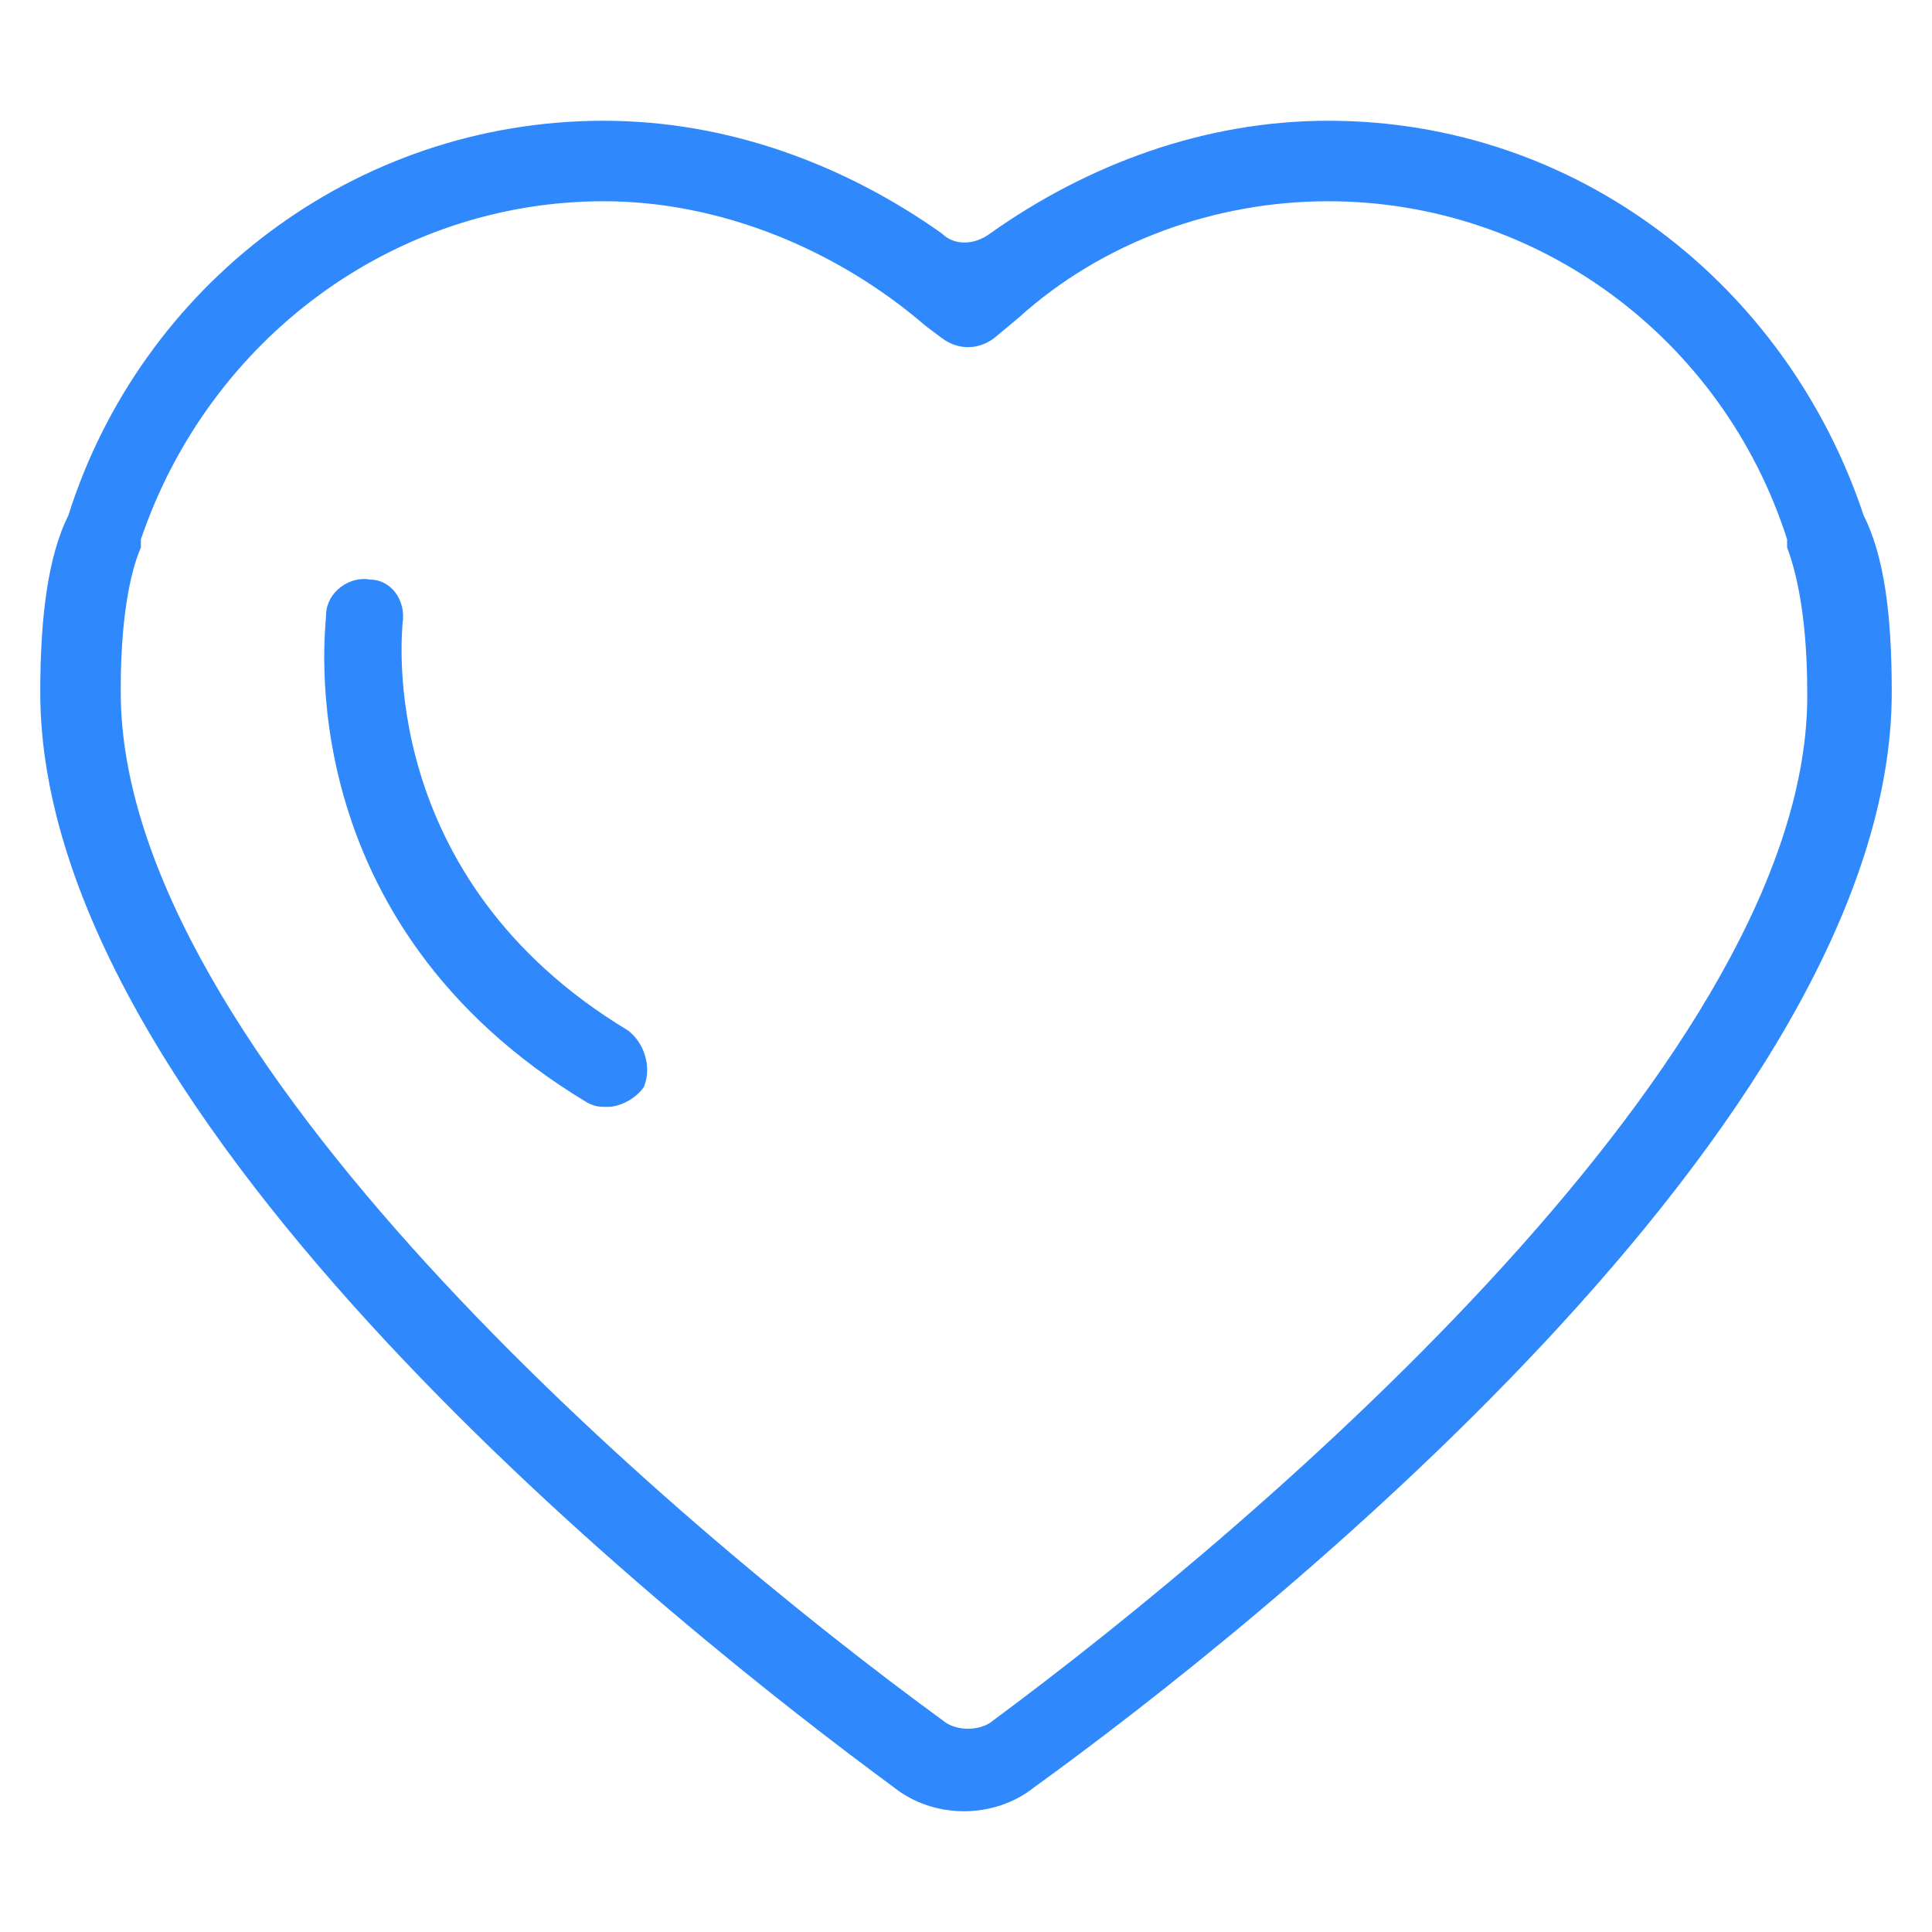 <?xml version="1.0" standalone="no"?><!DOCTYPE svg PUBLIC "-//W3C//DTD SVG 1.1//EN" "http://www.w3.org/Graphics/SVG/1.1/DTD/svg11.dtd"><svg t="1540531173063" class="icon" style="" viewBox="0 0 1024 1024" version="1.1" xmlns="http://www.w3.org/2000/svg" p-id="16005" xmlns:xlink="http://www.w3.org/1999/xlink" width="88" height="88"><defs><style type="text/css"></style></defs><path d="M987.733 273.067C947.2 151.467 836.267 64 704 64c-66.133 0-128 23.467-179.2 59.733-8.533 6.4-19.2 6.4-25.6 0C448 87.467 386.133 64 320 64 187.733 64 74.667 151.467 36.267 273.067c-10.667 21.333-14.933 53.333-14.933 93.867 0 228.267 339.2 497.067 452.267 580.267 21.333 17.067 53.333 17.067 74.667 0C663.467 864 1002.667 595.2 1002.667 366.933c0-42.667-4.267-72.533-14.933-93.867z m-462.933 640c-6.4 4.267-17.067 4.267-23.467 0C352 804.267 64 556.8 64 366.933v-2.133c0-34.133 4.267-59.733 10.667-74.667v-4.267C110.933 179.2 209.067 106.667 320 106.667c61.867 0 123.733 25.6 170.667 66.133l8.533 6.4c8.533 6.4 19.2 6.4 27.733 0l12.8-10.667C584.533 128 644.267 106.667 704 106.667c110.933 0 209.067 72.533 243.2 179.2v4.267c6.4 17.067 10.667 42.667 10.667 76.8 2.133 189.867-285.867 437.333-433.067 546.133z m-192-366.933C198.4 465.067 213.333 334.933 213.333 330.667c2.133-12.8-6.4-23.467-17.067-23.467-10.667-2.133-23.467 6.4-23.467 19.2 0 6.4-21.333 162.133 138.667 258.133 4.267 2.133 6.4 2.133 10.667 2.133 6.4 0 14.933-4.267 19.2-10.667 4.267-10.667 0-23.467-8.533-29.867z" fill="#2f89fc" p-id="16006"></path></svg>